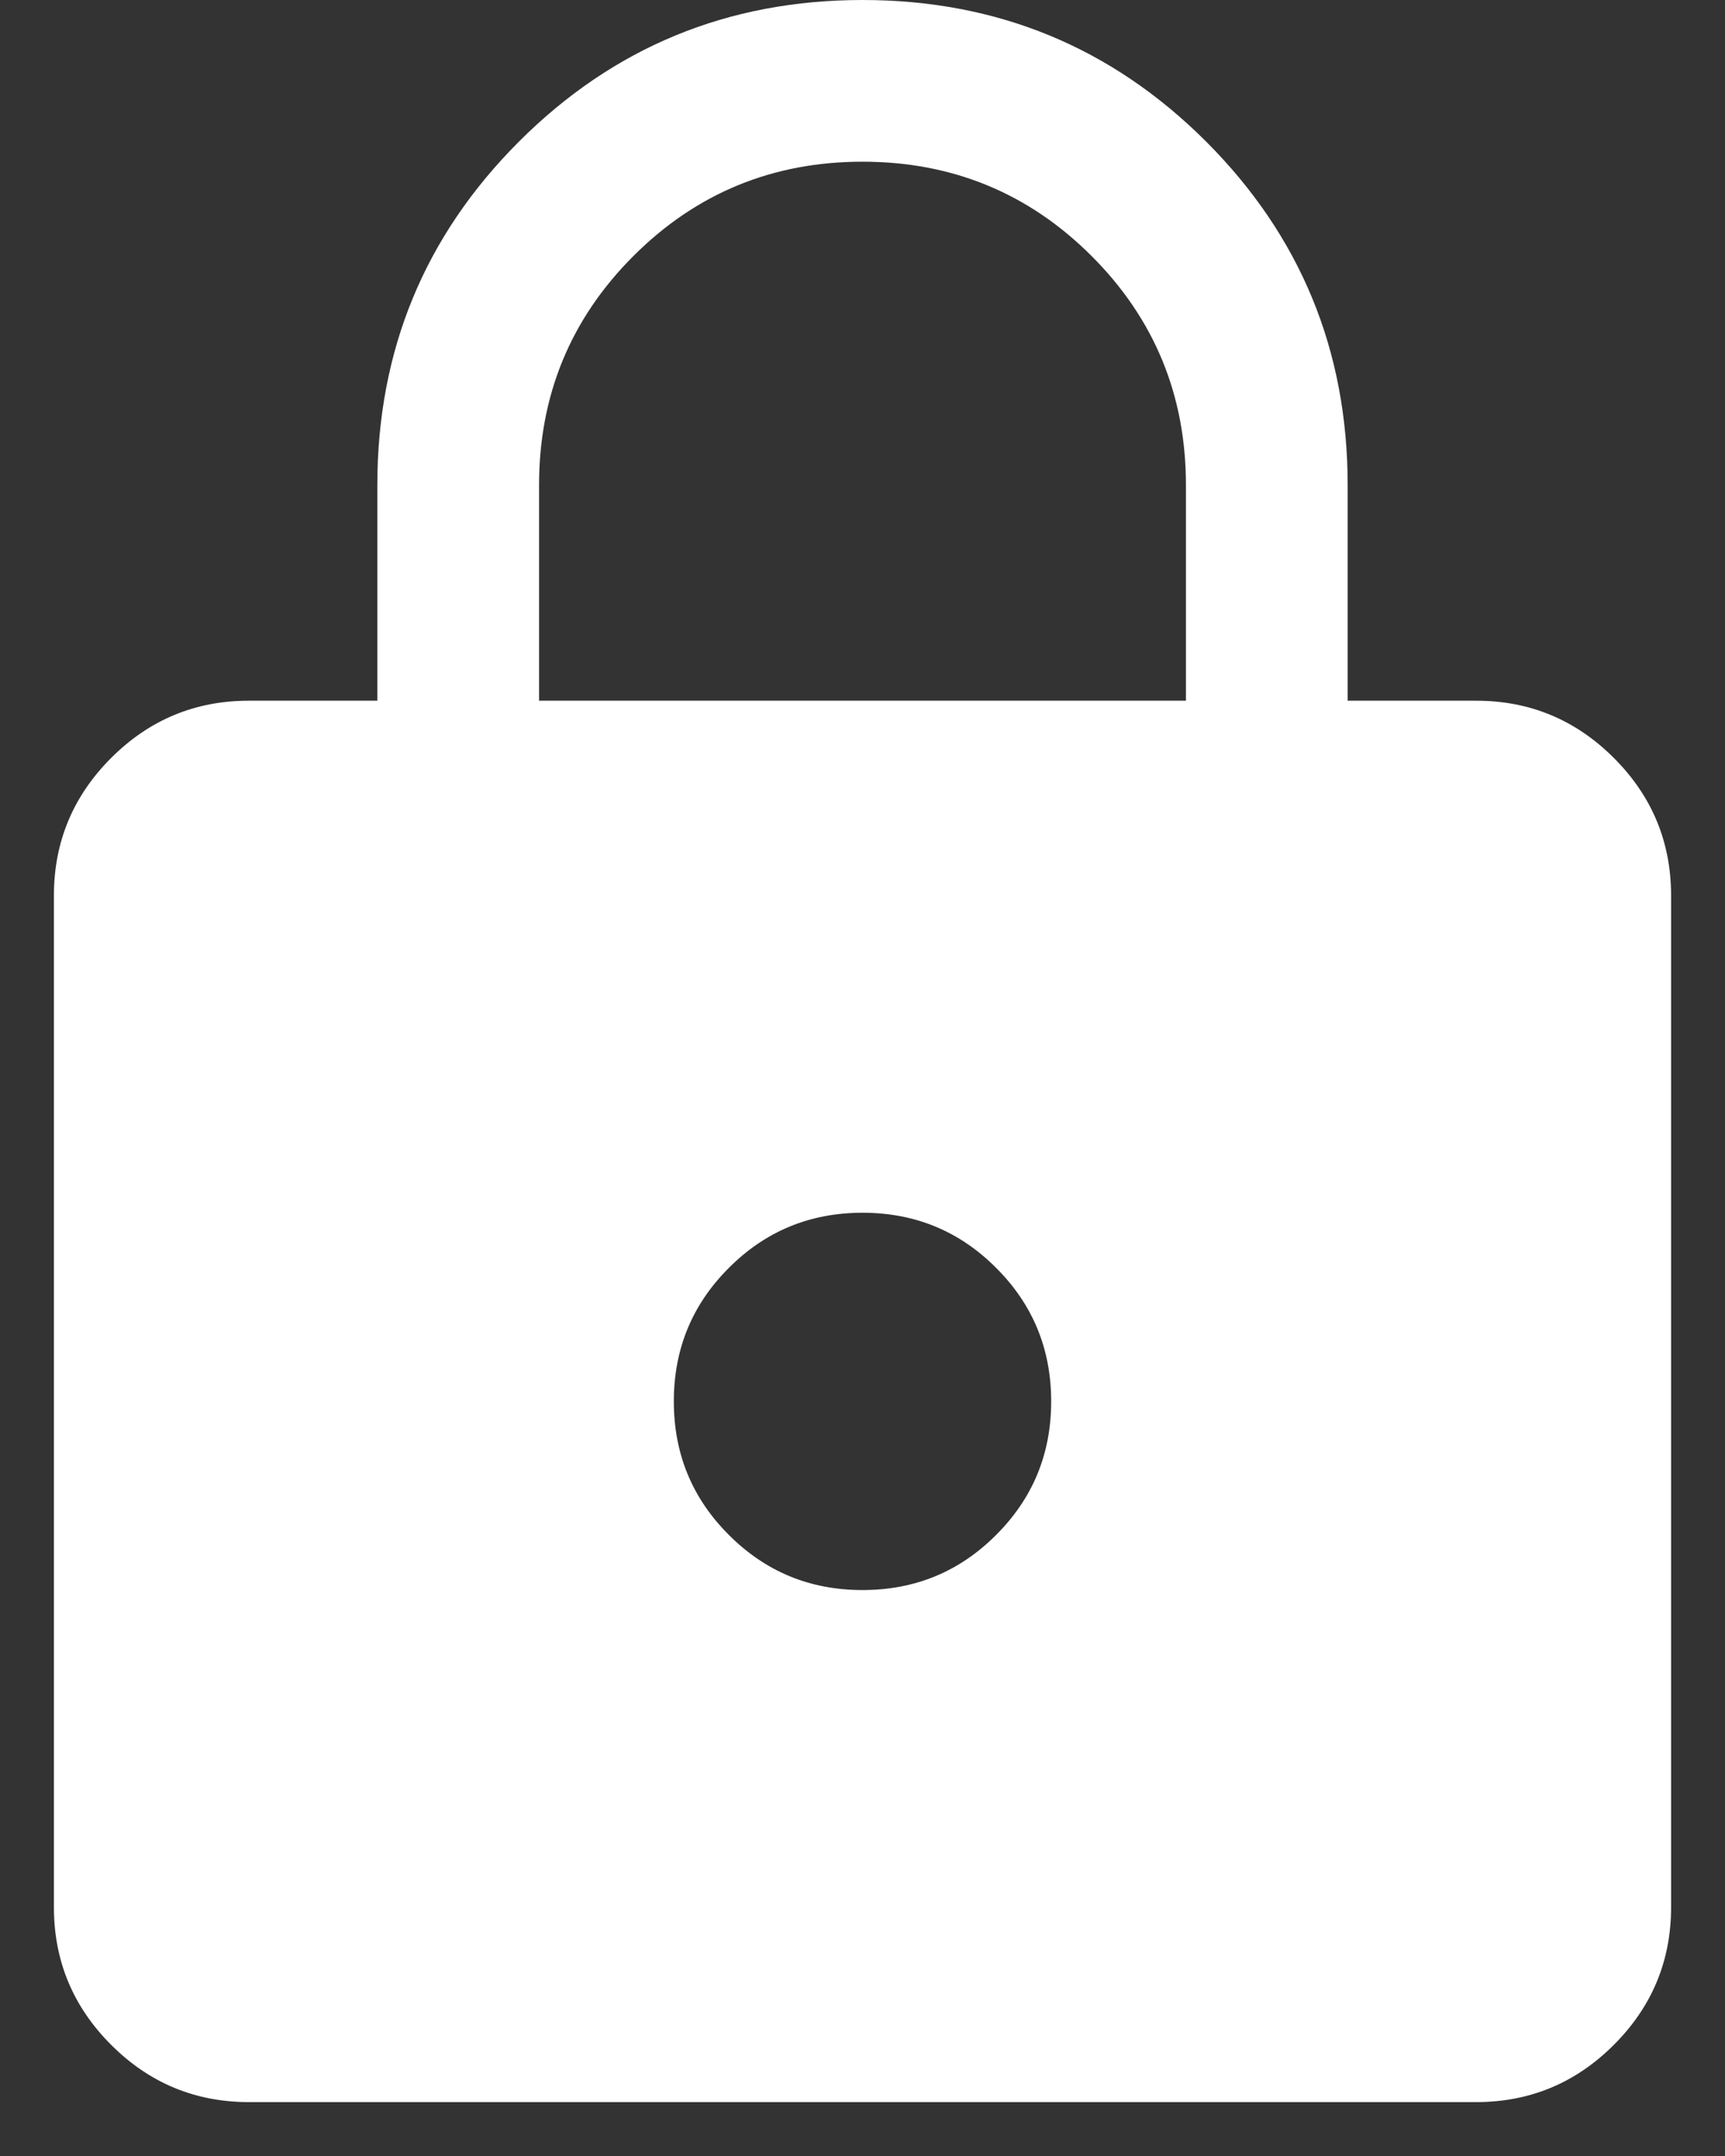 <svg width="16" height="20" viewBox="0 0 16 20" fill="none" xmlns="http://www.w3.org/2000/svg">
<rect x="0" y="0" width="16" height="20" fill="#333333" stroke="none"/>
<path d="M2.308 19.5C1.811 19.5 1.385 19.323 1.031 18.969C0.677 18.615 0.5 18.189 0.5 17.692V8.308C0.5 7.811 0.677 7.385 1.031 7.031C1.385 6.677 1.811 6.5 2.308 6.5H3.5V4.5C3.5 3.251 3.938 2.189 4.814 1.313C5.689 0.438 6.751 0 8 0C9.249 0 10.311 0.438 11.187 1.313C12.062 2.189 12.5 3.251 12.5 4.5V6.5H13.692C14.189 6.5 14.615 6.677 14.969 7.031C15.323 7.385 15.5 7.811 15.5 8.308V17.692C15.5 18.189 15.323 18.615 14.969 18.969C14.615 19.323 14.189 19.5 13.692 19.5H2.308ZM8 14.75C8.486 14.75 8.899 14.58 9.239 14.239C9.58 13.899 9.75 13.486 9.75 13C9.75 12.514 9.58 12.101 9.239 11.761C8.899 11.42 8.486 11.25 8 11.25C7.514 11.25 7.101 11.42 6.761 11.761C6.42 12.101 6.25 12.514 6.25 13C6.25 13.486 6.42 13.899 6.761 14.239C7.101 14.58 7.514 14.75 8 14.75ZM5 6.5H11V4.5C11 3.667 10.708 2.958 10.125 2.375C9.542 1.792 8.833 1.5 8 1.5C7.167 1.5 6.458 1.792 5.875 2.375C5.292 2.958 5 3.667 5 4.5V6.5Z" fill="#FFFFFF"/>
</svg>
